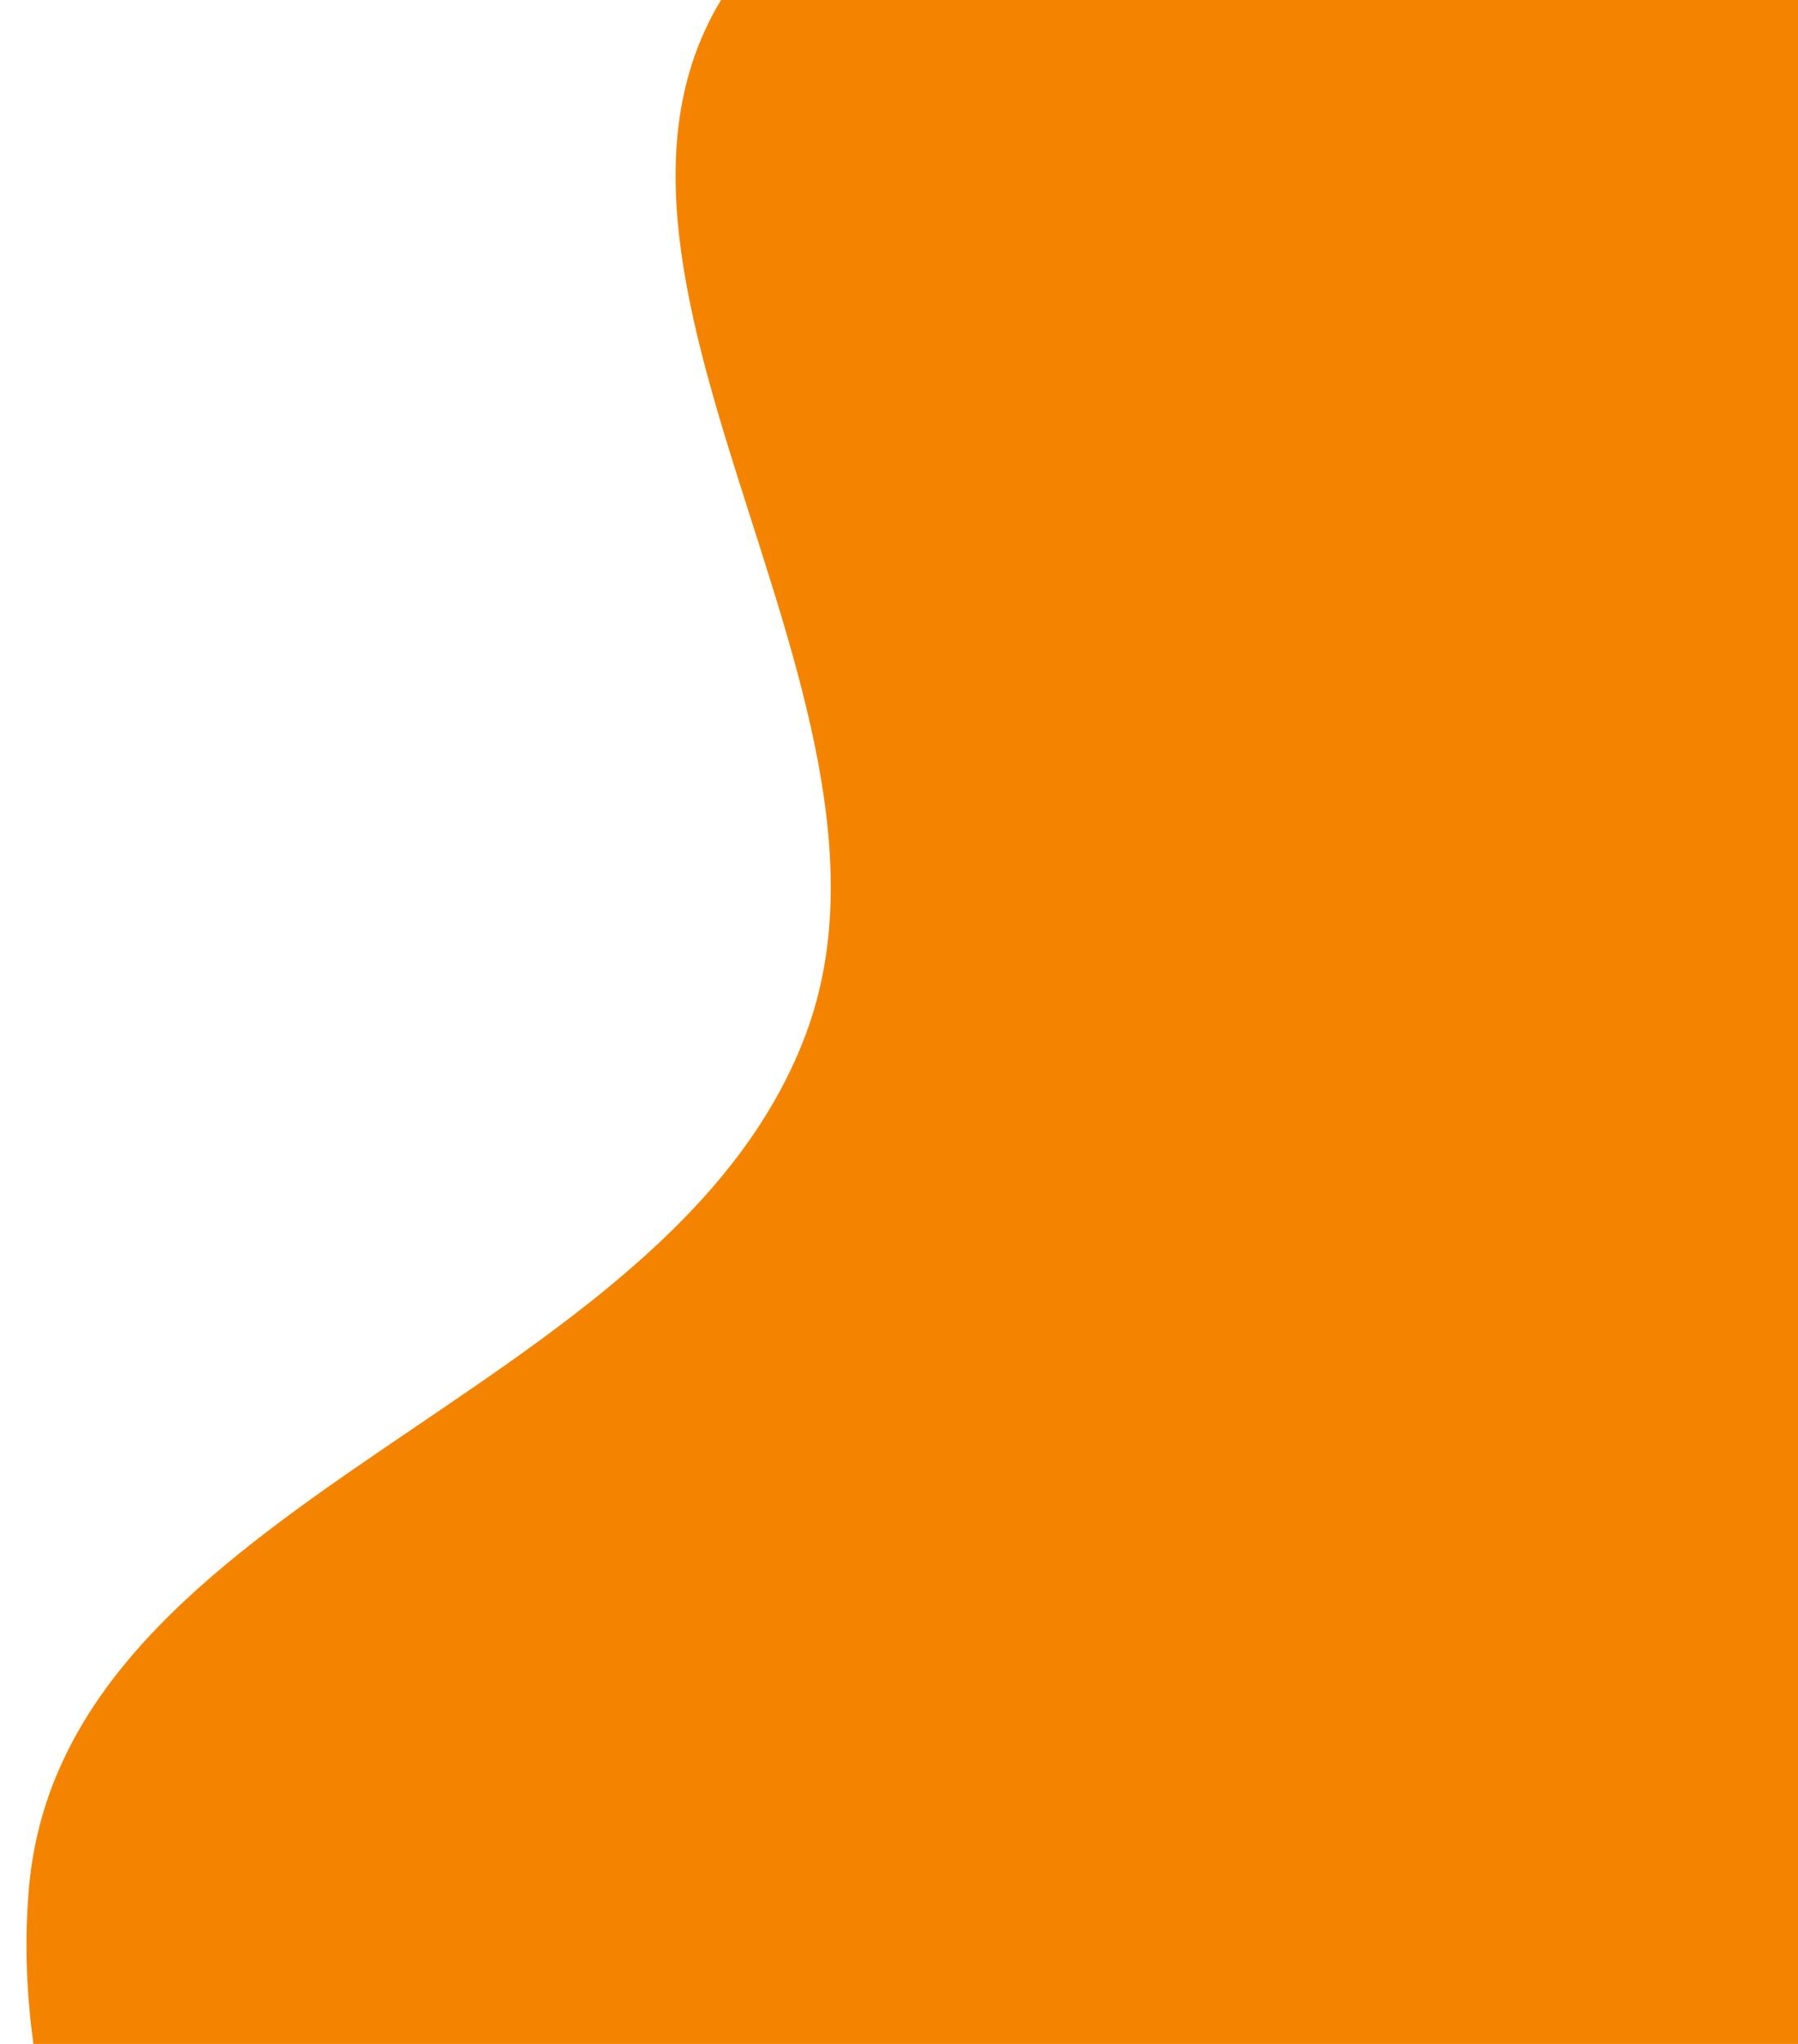 <svg width="66" height="75" viewBox="0 0 66 75" fill="none" xmlns="http://www.w3.org/2000/svg">
<path fill-rule="evenodd" clip-rule="evenodd" d="M27.367 -1.281C35.227 -11.014 52.02 -8.662 63.879 -4.534C74.277 -0.914 78.005 11.371 85.886 19.089C92.198 25.27 100.765 28.542 105.36 36.089C110.957 45.283 115.911 55.548 114.563 66.196C113.076 77.938 107.746 90.15 97.728 96.38C87.885 102.502 75.321 96.61 63.771 97.784C50.09 99.176 36.561 109.583 24.001 103.879C11.112 98.027 -0.134 83.398 1.06 69.308C2.286 54.822 24.517 51.531 29.586 37.931C34.261 25.388 18.97 9.119 27.367 -1.281Z" fill="#F48400"/>
</svg>
